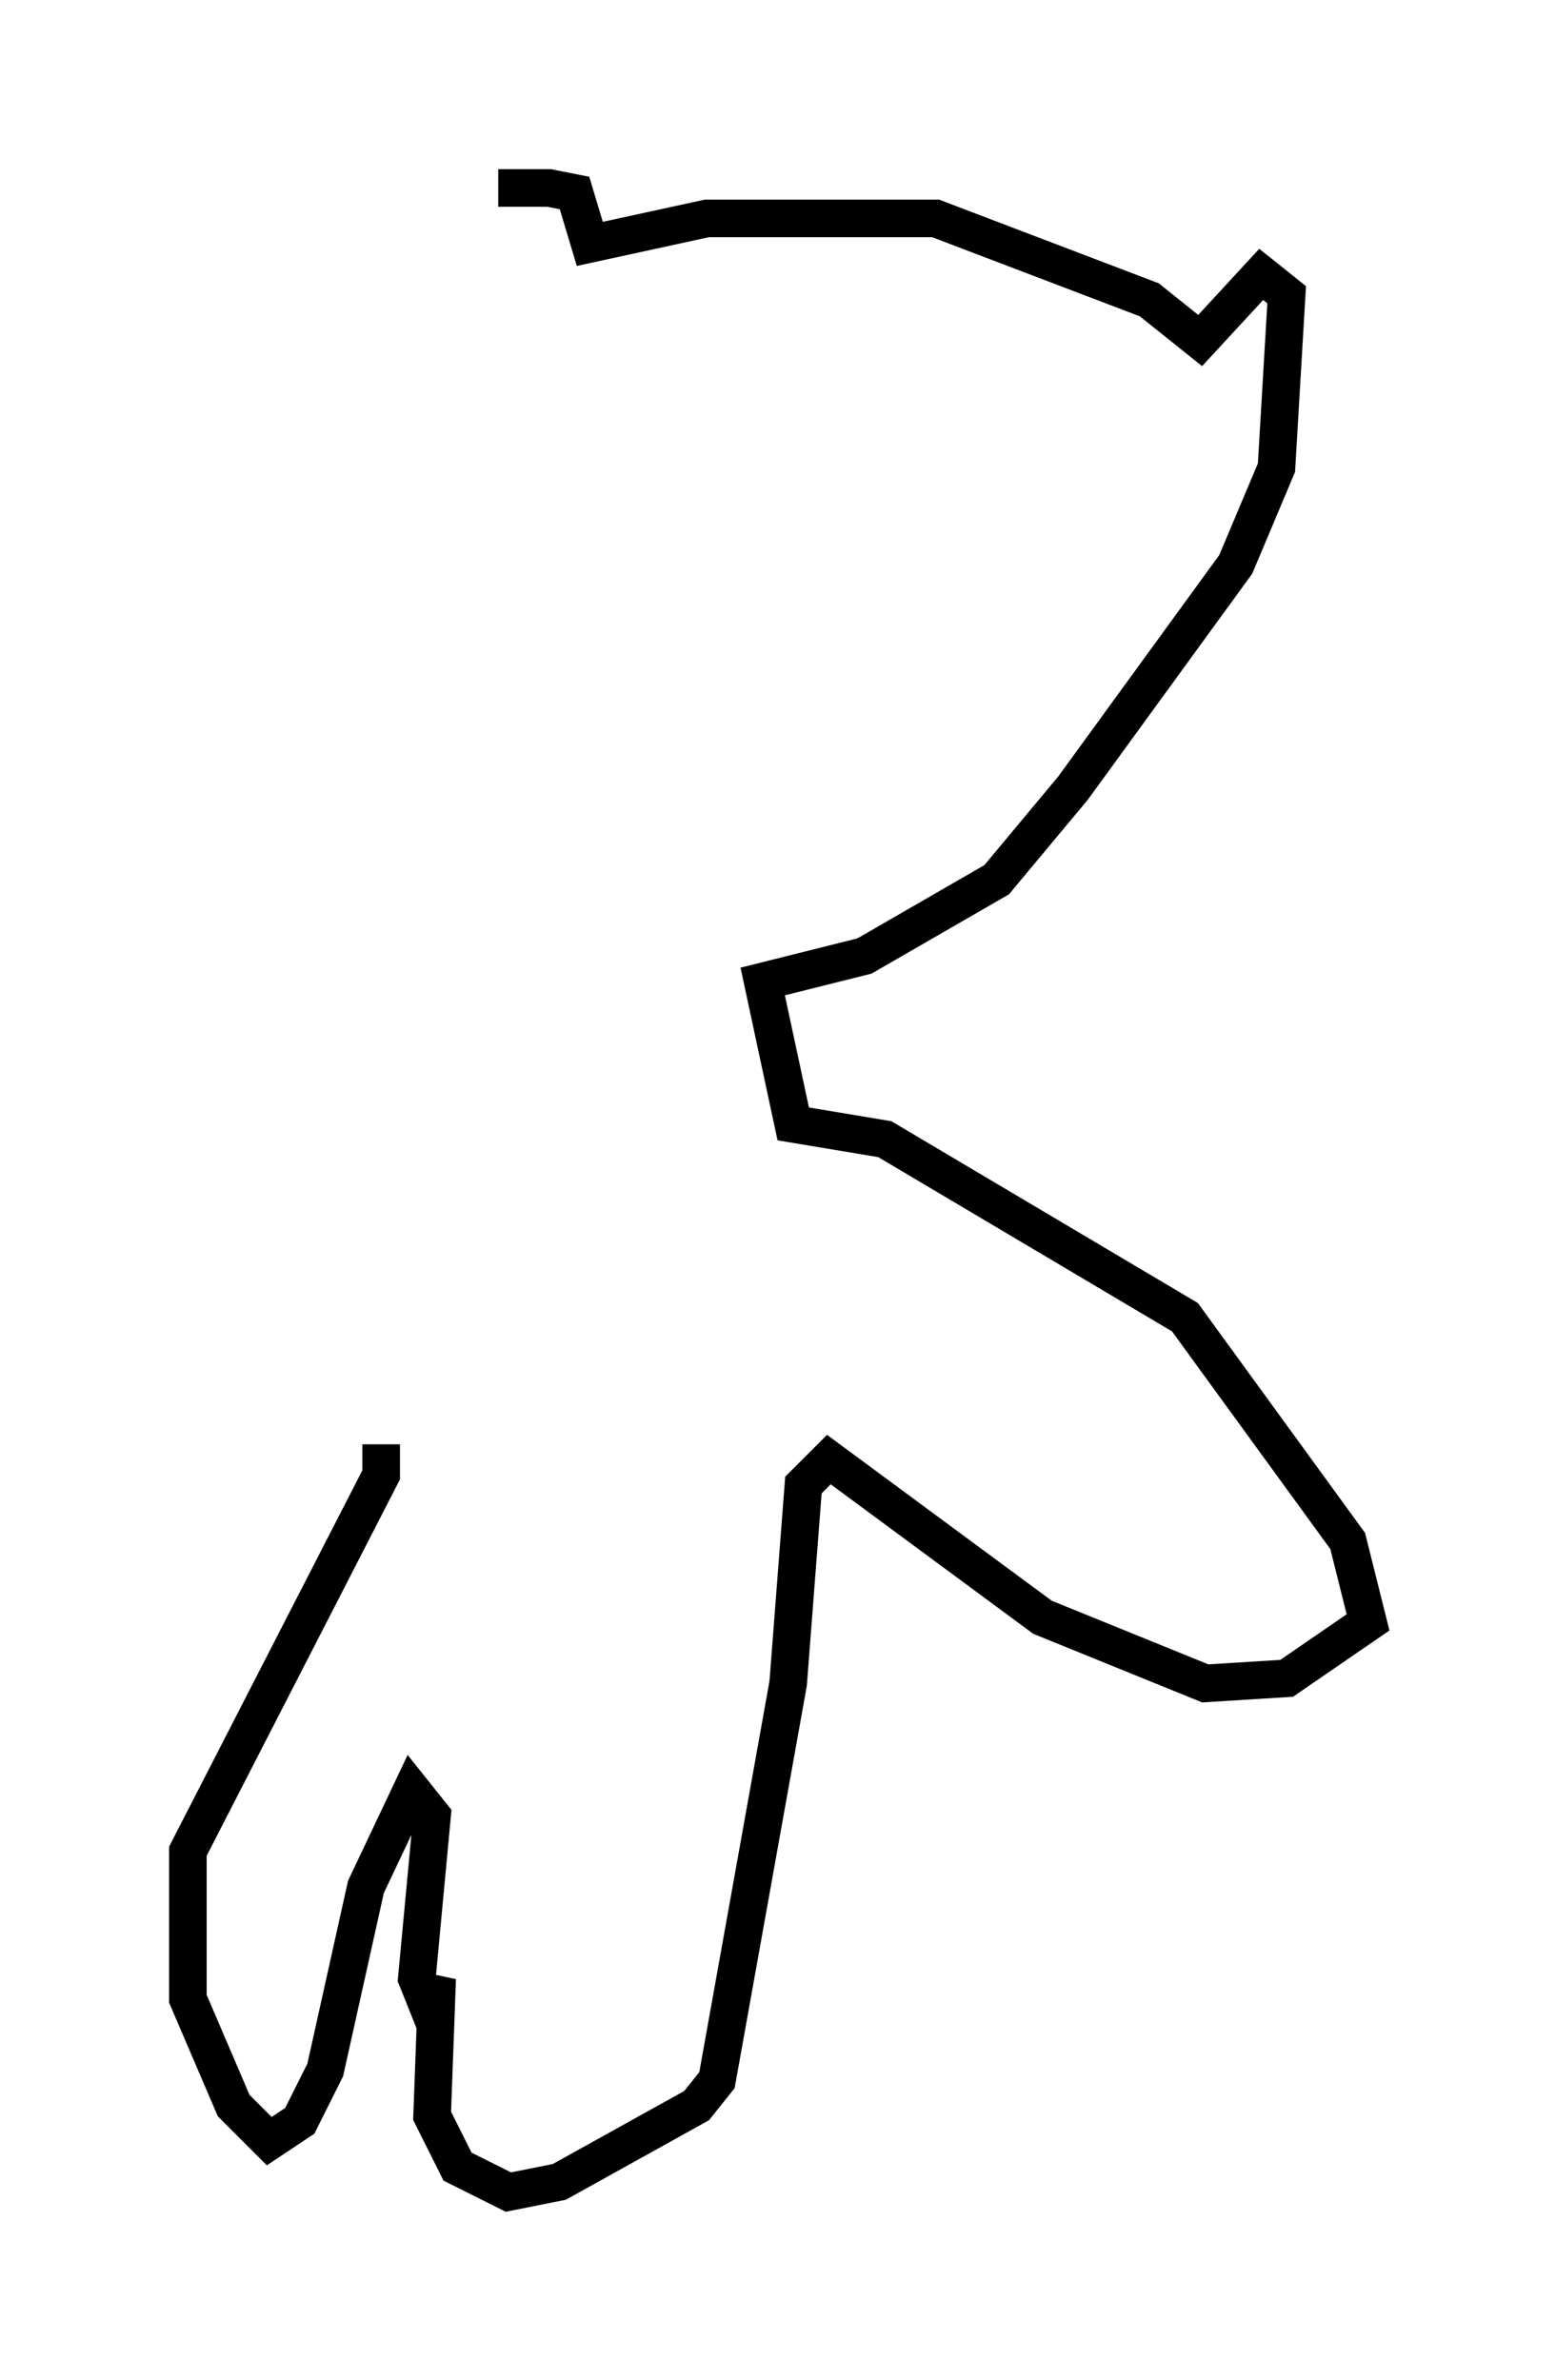 <?xml version="1.0" encoding="utf-8" ?>
<svg baseProfile="full" height="63.315" version="1.1" width="41.393" xmlns="http://www.w3.org/2000/svg" xmlns:ev="http://www.w3.org/2001/xml-events" xmlns:xlink="http://www.w3.org/1999/xlink"><defs /><rect fill="white" height="63.315" width="41.393" x="0" y="0" /><path d="M13.119, 7.03 m0.135, -2.03 l1.353, 0.0 0.677, 0.135 l0.406, 1.353 3.112, -0.677 l6.089, 0.0 5.683, 2.165 l1.353, 1.083 1.624, -1.759 l0.677, 0.541 -0.271, 4.601 l-1.083, 2.571 -4.33, 5.954 l-2.03, 2.436 -3.518, 2.03 l-2.706, 0.677 0.812, 3.789 l2.436, 0.406 7.984, 4.736 l4.33, 5.954 0.541, 2.165 l-2.165, 1.488 -2.165, 0.135 l-4.33, -1.759 -5.683, -4.195 l-0.677, 0.677 -0.406, 5.277 l-1.894, 10.555 -0.541, 0.677 l-3.654, 2.03 -1.353, 0.271 l-1.353, -0.677 -0.677, -1.353 l0.135, -3.654 -0.271, 0.677 l-0.271, -0.677 0.406, -4.33 l-0.541, -0.677 -1.218, 2.571 l-1.083, 4.871 -0.677, 1.353 l-0.812, 0.541 -0.947, -0.947 l-1.218, -2.842 0.0, -3.924 l5.142, -10.013 0.0, -0.812 " fill="none" stroke="black" stroke-width="1" /></svg>